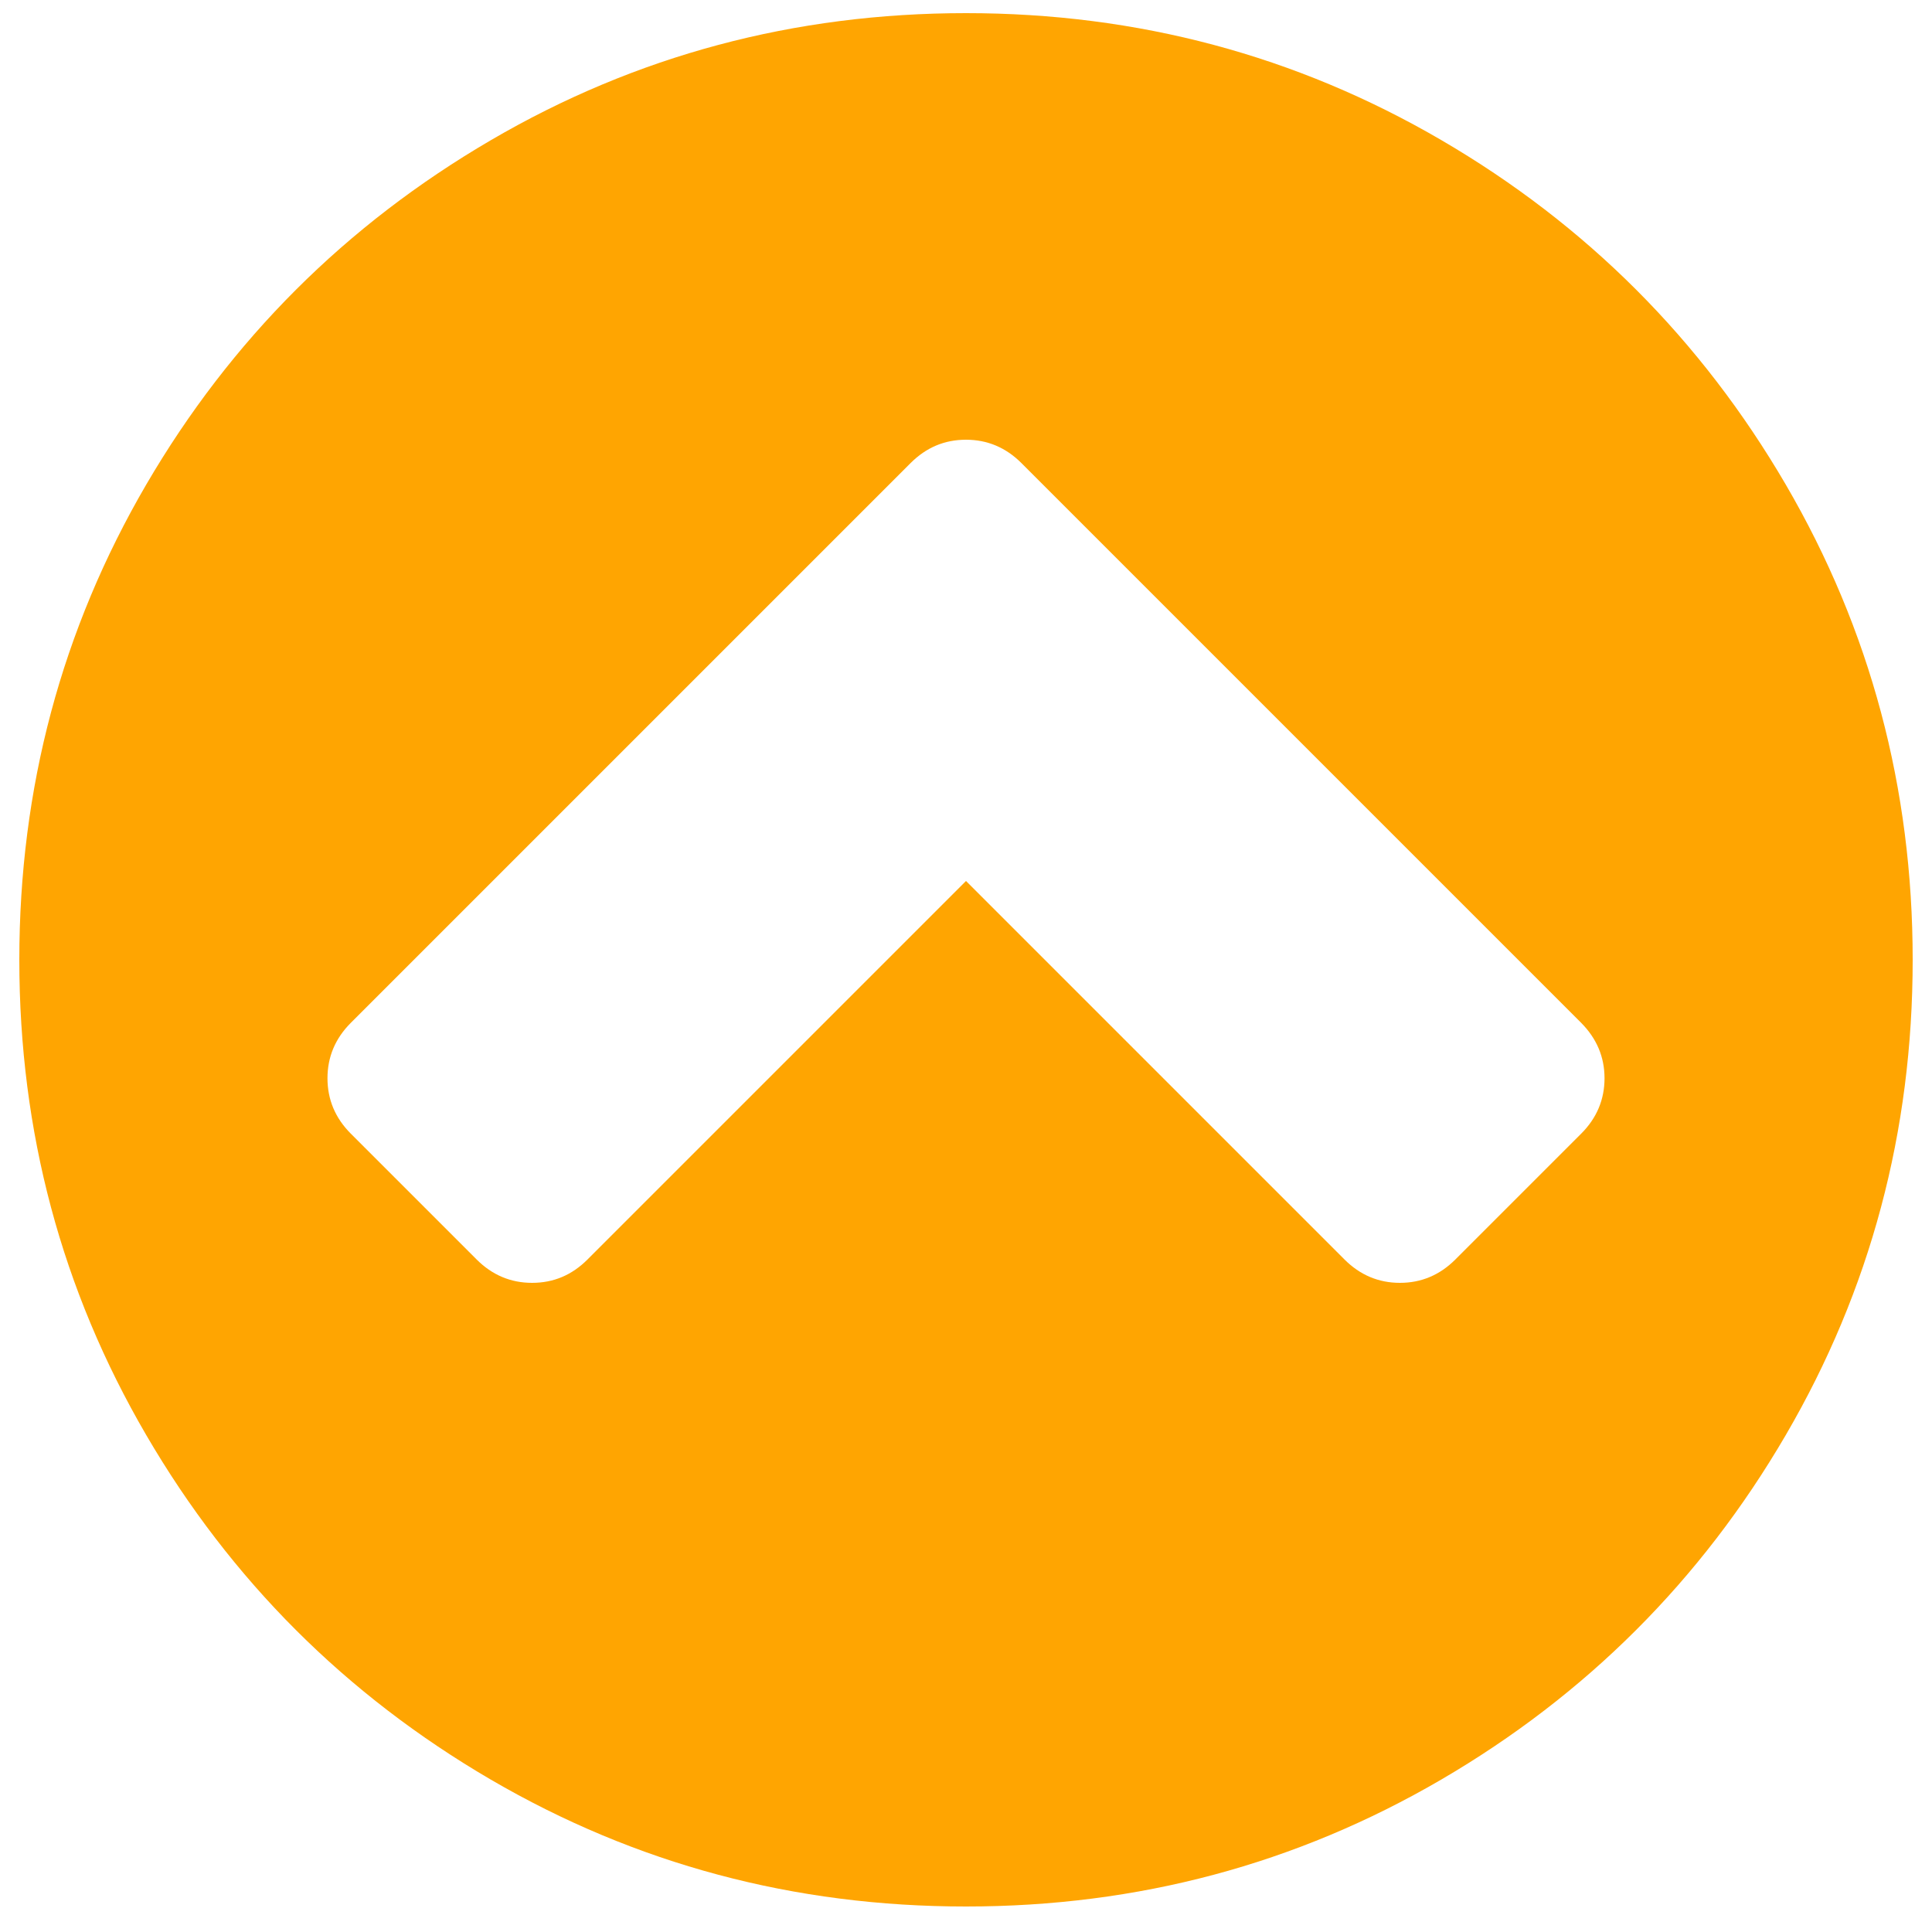 <?xml version="1.0" encoding="utf-8"?>
<!-- Svg Vector Icons : http://www.onlinewebfonts.com/icon -->
<!DOCTYPE svg PUBLIC "-//W3C//DTD SVG 1.1//EN" "http://www.w3.org/Graphics/SVG/1.1/DTD/svg11.dtd">
<svg version="1.1" xmlns="http://www.w3.org/2000/svg" xmlns:xlink="http://www.w3.org/1999/xlink" x="0px" y="0px" viewBox="0 0 1000 1000" enable-background="new 0 0 1000 1000" xml:space="preserve">
<g><path d="M13,993.2L13,993.2L13,993.2z"/><path fill="#FFA501" d="M818.4,529.4L528.7,239.7c-8.1-8.1-17.7-12.1-28.7-12.1c-11.1,0-20.6,4-28.7,12.1L181.6,529.4c-8.1,8.1-12.1,17.7-12.1,28.7s4,20.6,12.1,28.7l65.1,65.1c8.1,8.1,17.7,12.1,28.7,12.1c11.1,0,20.6-4,28.7-12.1L500,456l195.9,195.9c8.1,8.1,17.7,12.1,28.7,12.1c11,0,20.6-4,28.7-12.1l65.1-65.1c8.1-8.1,12.1-17.7,12.1-28.7C830.5,547,826.4,537.5,818.4,529.4L818.4,529.4z M500,6.8c88.9,0,170.9,21.9,246,65.7c75.1,43.8,134.5,103.3,178.3,178.3c43.8,75.1,65.7,157.1,65.7,246c0,88.9-21.9,170.9-65.7,246C880.5,817.9,821,877.3,746,921.1c-75.1,43.8-157,65.7-246,65.7s-170.9-21.9-246-65.7C179,877.3,119.5,817.9,75.7,742.8c-43.8-75.1-65.7-157-65.7-246c0-88.9,21.9-170.9,65.7-246C119.5,175.8,179,116.4,254,72.6C329.1,28.7,411.1,6.8,500,6.8z"/></g>
</svg>